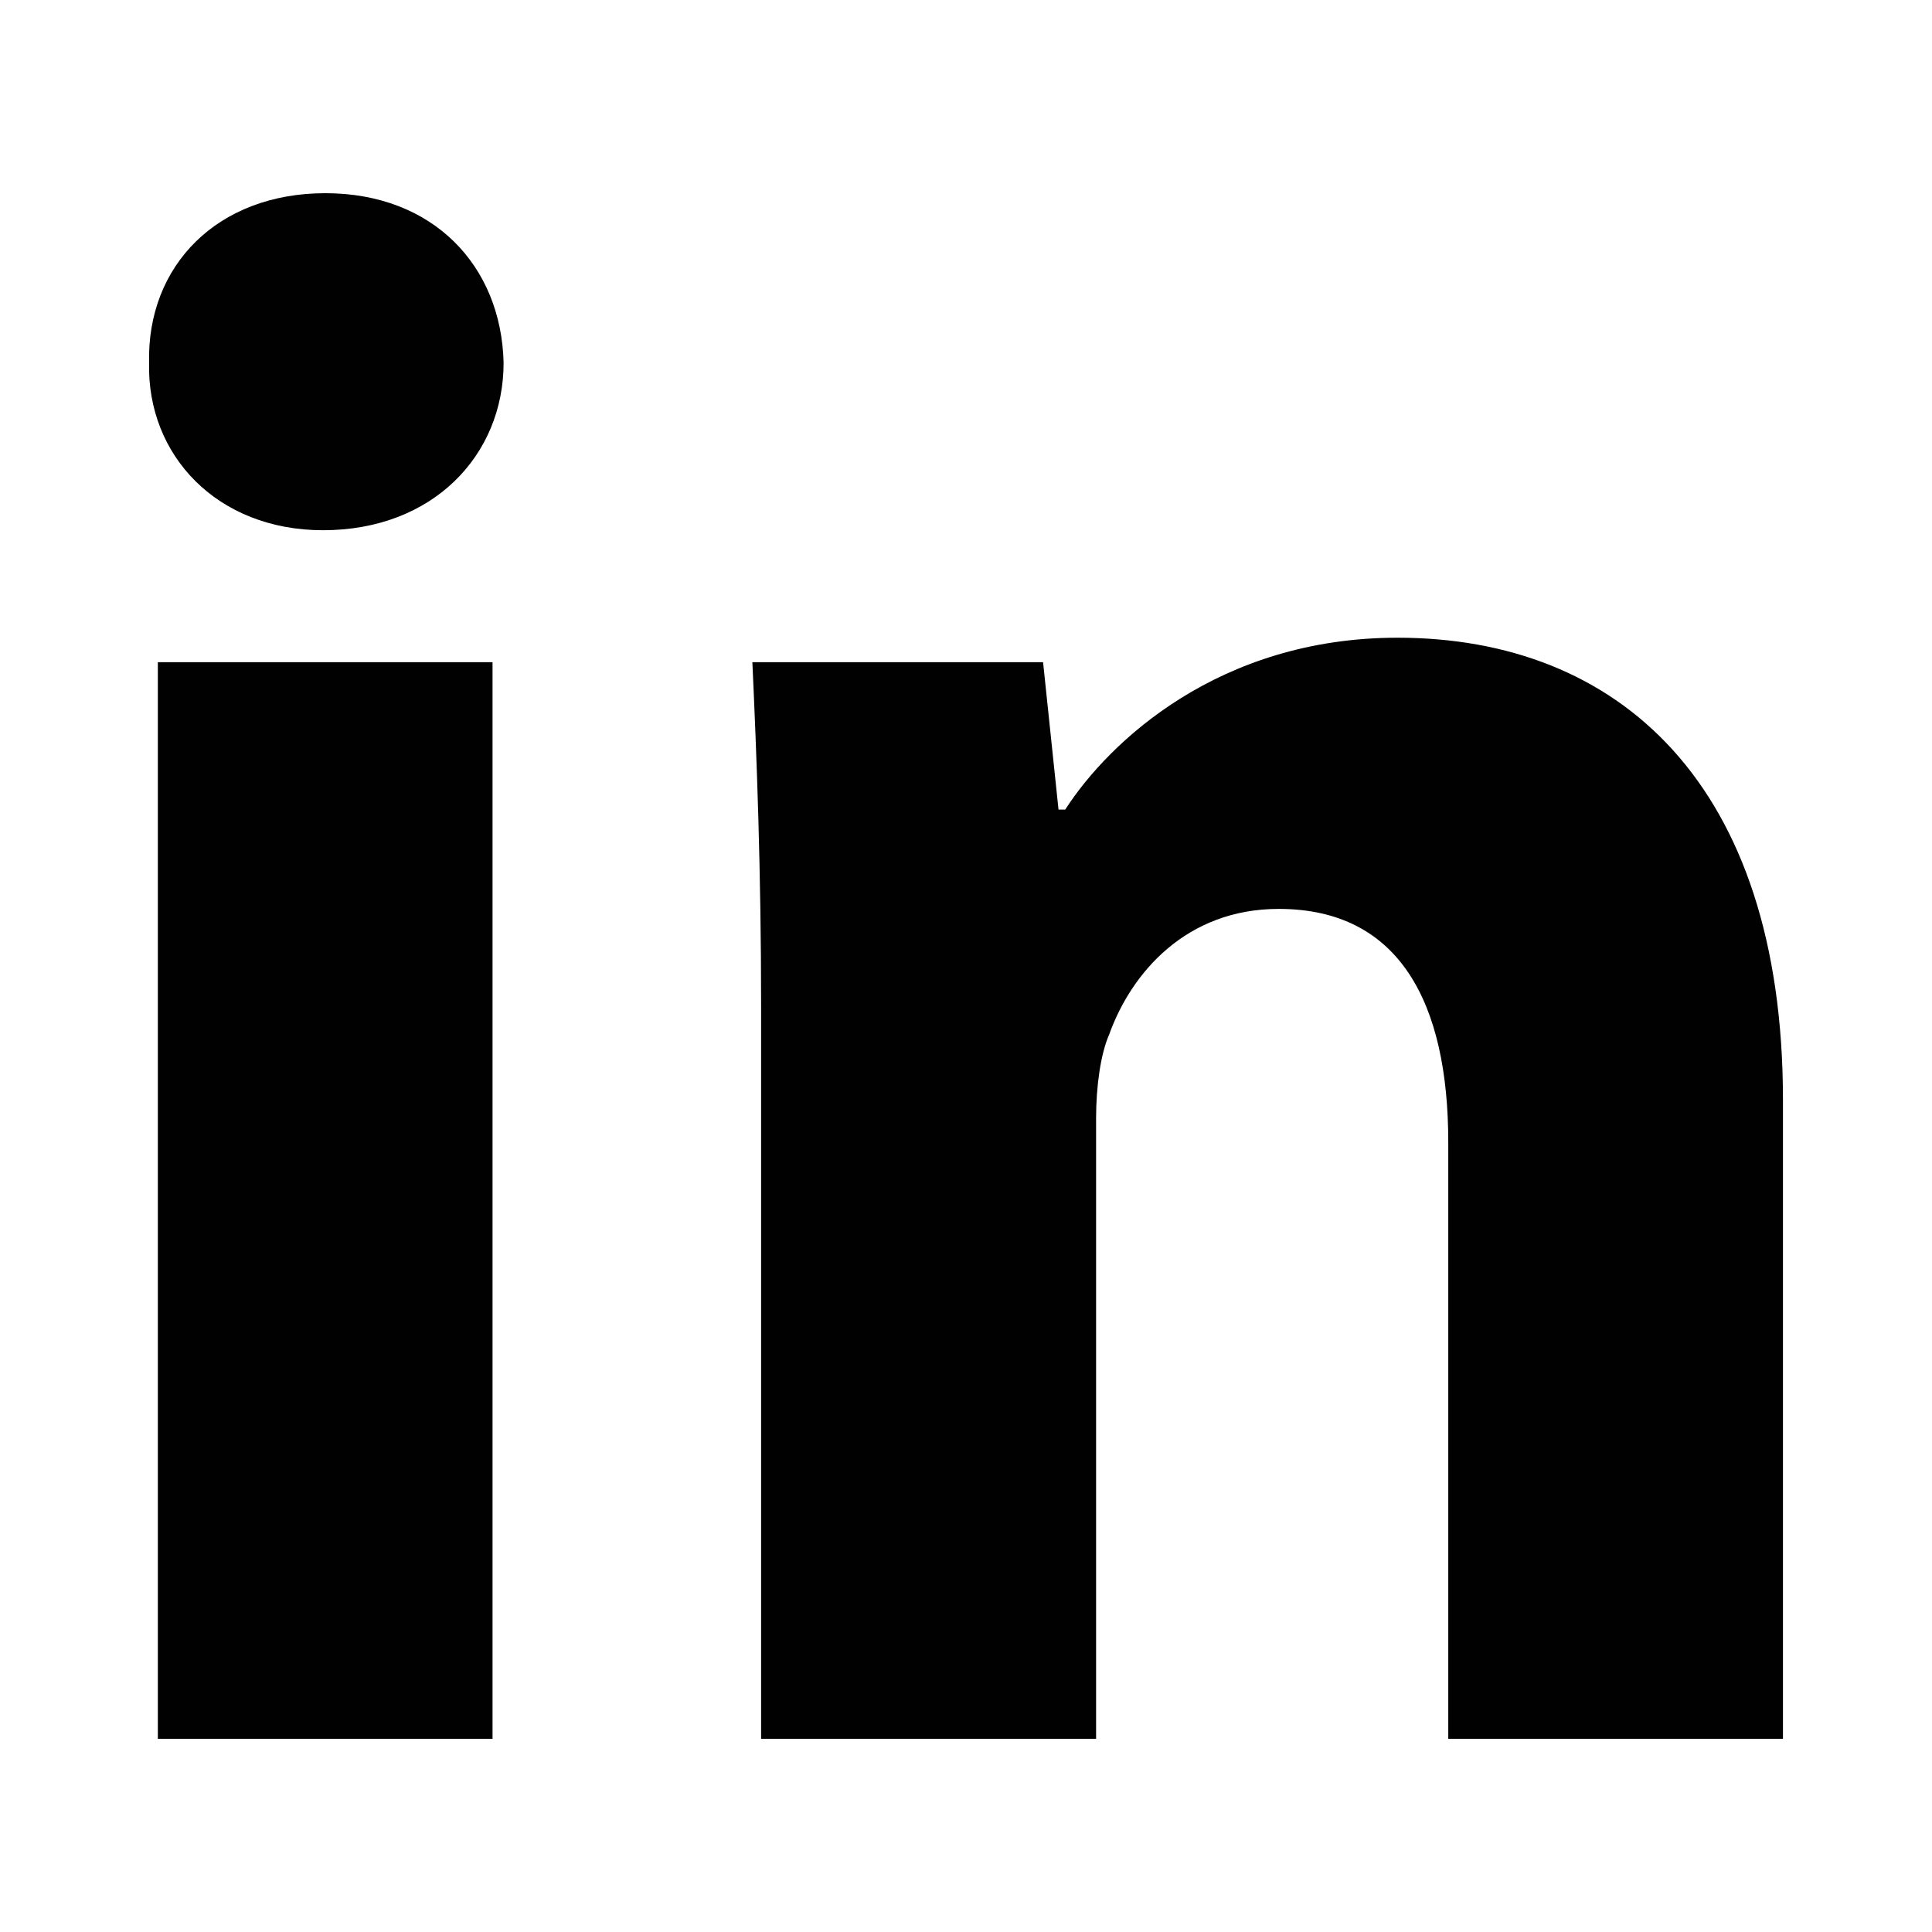 <?xml version="1.0" encoding="utf-8"?>
<!-- Generator: Adobe Illustrator 16.0.0, SVG Export Plug-In . SVG Version: 6.00 Build 0)  -->
<!DOCTYPE svg PUBLIC "-//W3C//DTD SVG 1.1//EN" "http://www.w3.org/Graphics/SVG/1.1/DTD/svg11.dtd">
<svg version="1.1" id="linkedIn" xmlns="http://www.w3.org/2000/svg" xmlns:xlink="http://www.w3.org/1999/xlink" x="0px" y="0px"
	 width="1000px" height="1000px" viewBox="0 0 1000 1000" enable-background="new 0 0 1000 1000" xml:space="preserve">
<g>
	<path fill="#010101" d="M260.664,187.75c0,47.794-36.487,86.693-93.48,86.693c-54.73,0-91.217-38.748-90.011-86.693
		C75.967,137.542,112.454,100,168.391,100C224.177,100,259.457,137.542,260.664,187.75z M81.697,900V342.744h173.237V900H81.697z"/>
	<path fill="#010101" d="M393.946,520.504c0-69.505-2.262-128.759-4.522-177.76h150.47l7.992,76.291h3.467
		c22.767-35.282,79.758-88.956,172.031-88.956c113.985,0,199.472,75.235,199.472,239.276V900H749.619V591.218
		c0-71.77-25.029-120.771-87.75-120.771c-47.795,0-76.291,33.021-87.75,64.984c-4.523,10.252-6.785,27.289-6.785,43.271V900H393.946
		V520.504z"/>
</g>
</svg>
